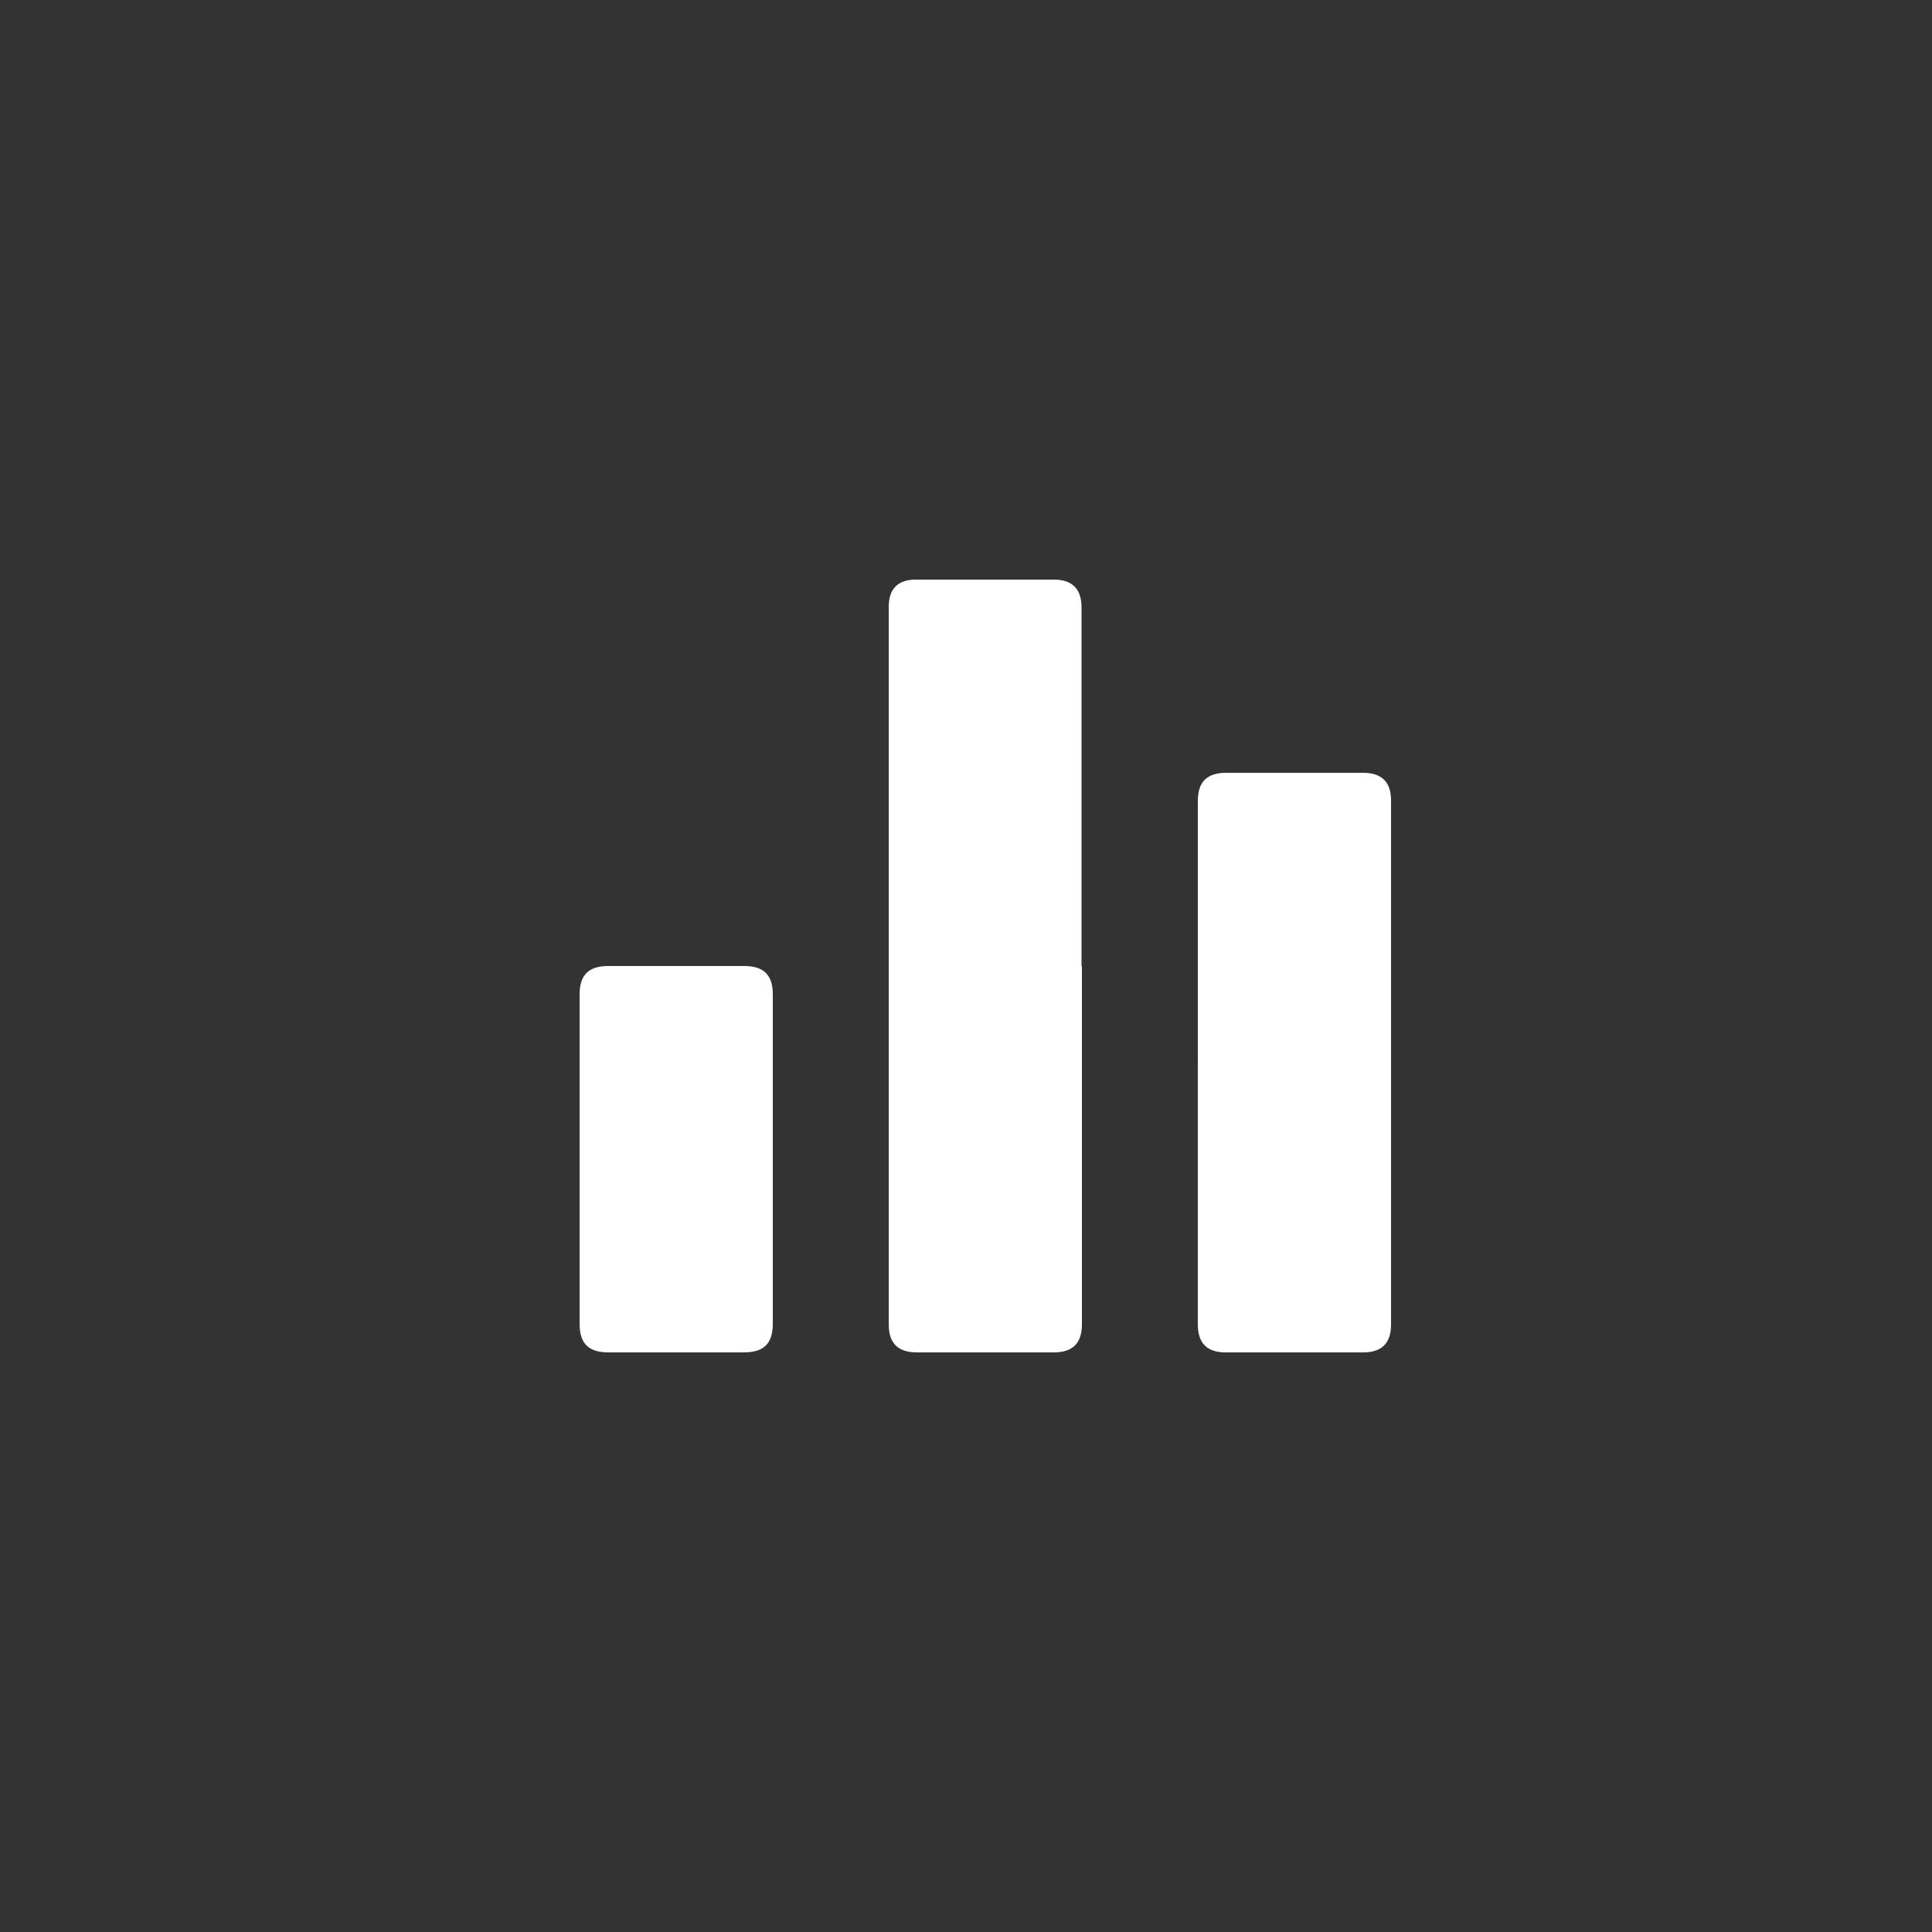 <svg xmlns="http://www.w3.org/2000/svg" width="50" height="50" fill="#fff" xmlns:v="https://vecta.io/nano"><rect width="100%" height="100%" fill="#333333" stroke="none"/><path d="M28 25v9.273c0 .492-.238.727-.73.727h-3.535c-.496 0-.734-.234-.734-.723V15.7c0-.47.246-.7.7-.7h3.574c.477 0 .715.242.715.723V25zm3 2.488v-6.754c0-.504.234-.734.742-.734h3.535c.48 0 .723.238.723.715v13.57c0 .476-.242.715-.723.715h-3.555c-.488 0-.723-.238-.723-.734V27.49zm-16 2.504v-4.254c0-.508.235-.738.743-.738h3.514c.508 0 .743.23.743.734v8.512c0 .53-.227.754-.762.754h-3.495c-.508 0-.743-.23-.743-.734v-4.273z"/></svg>